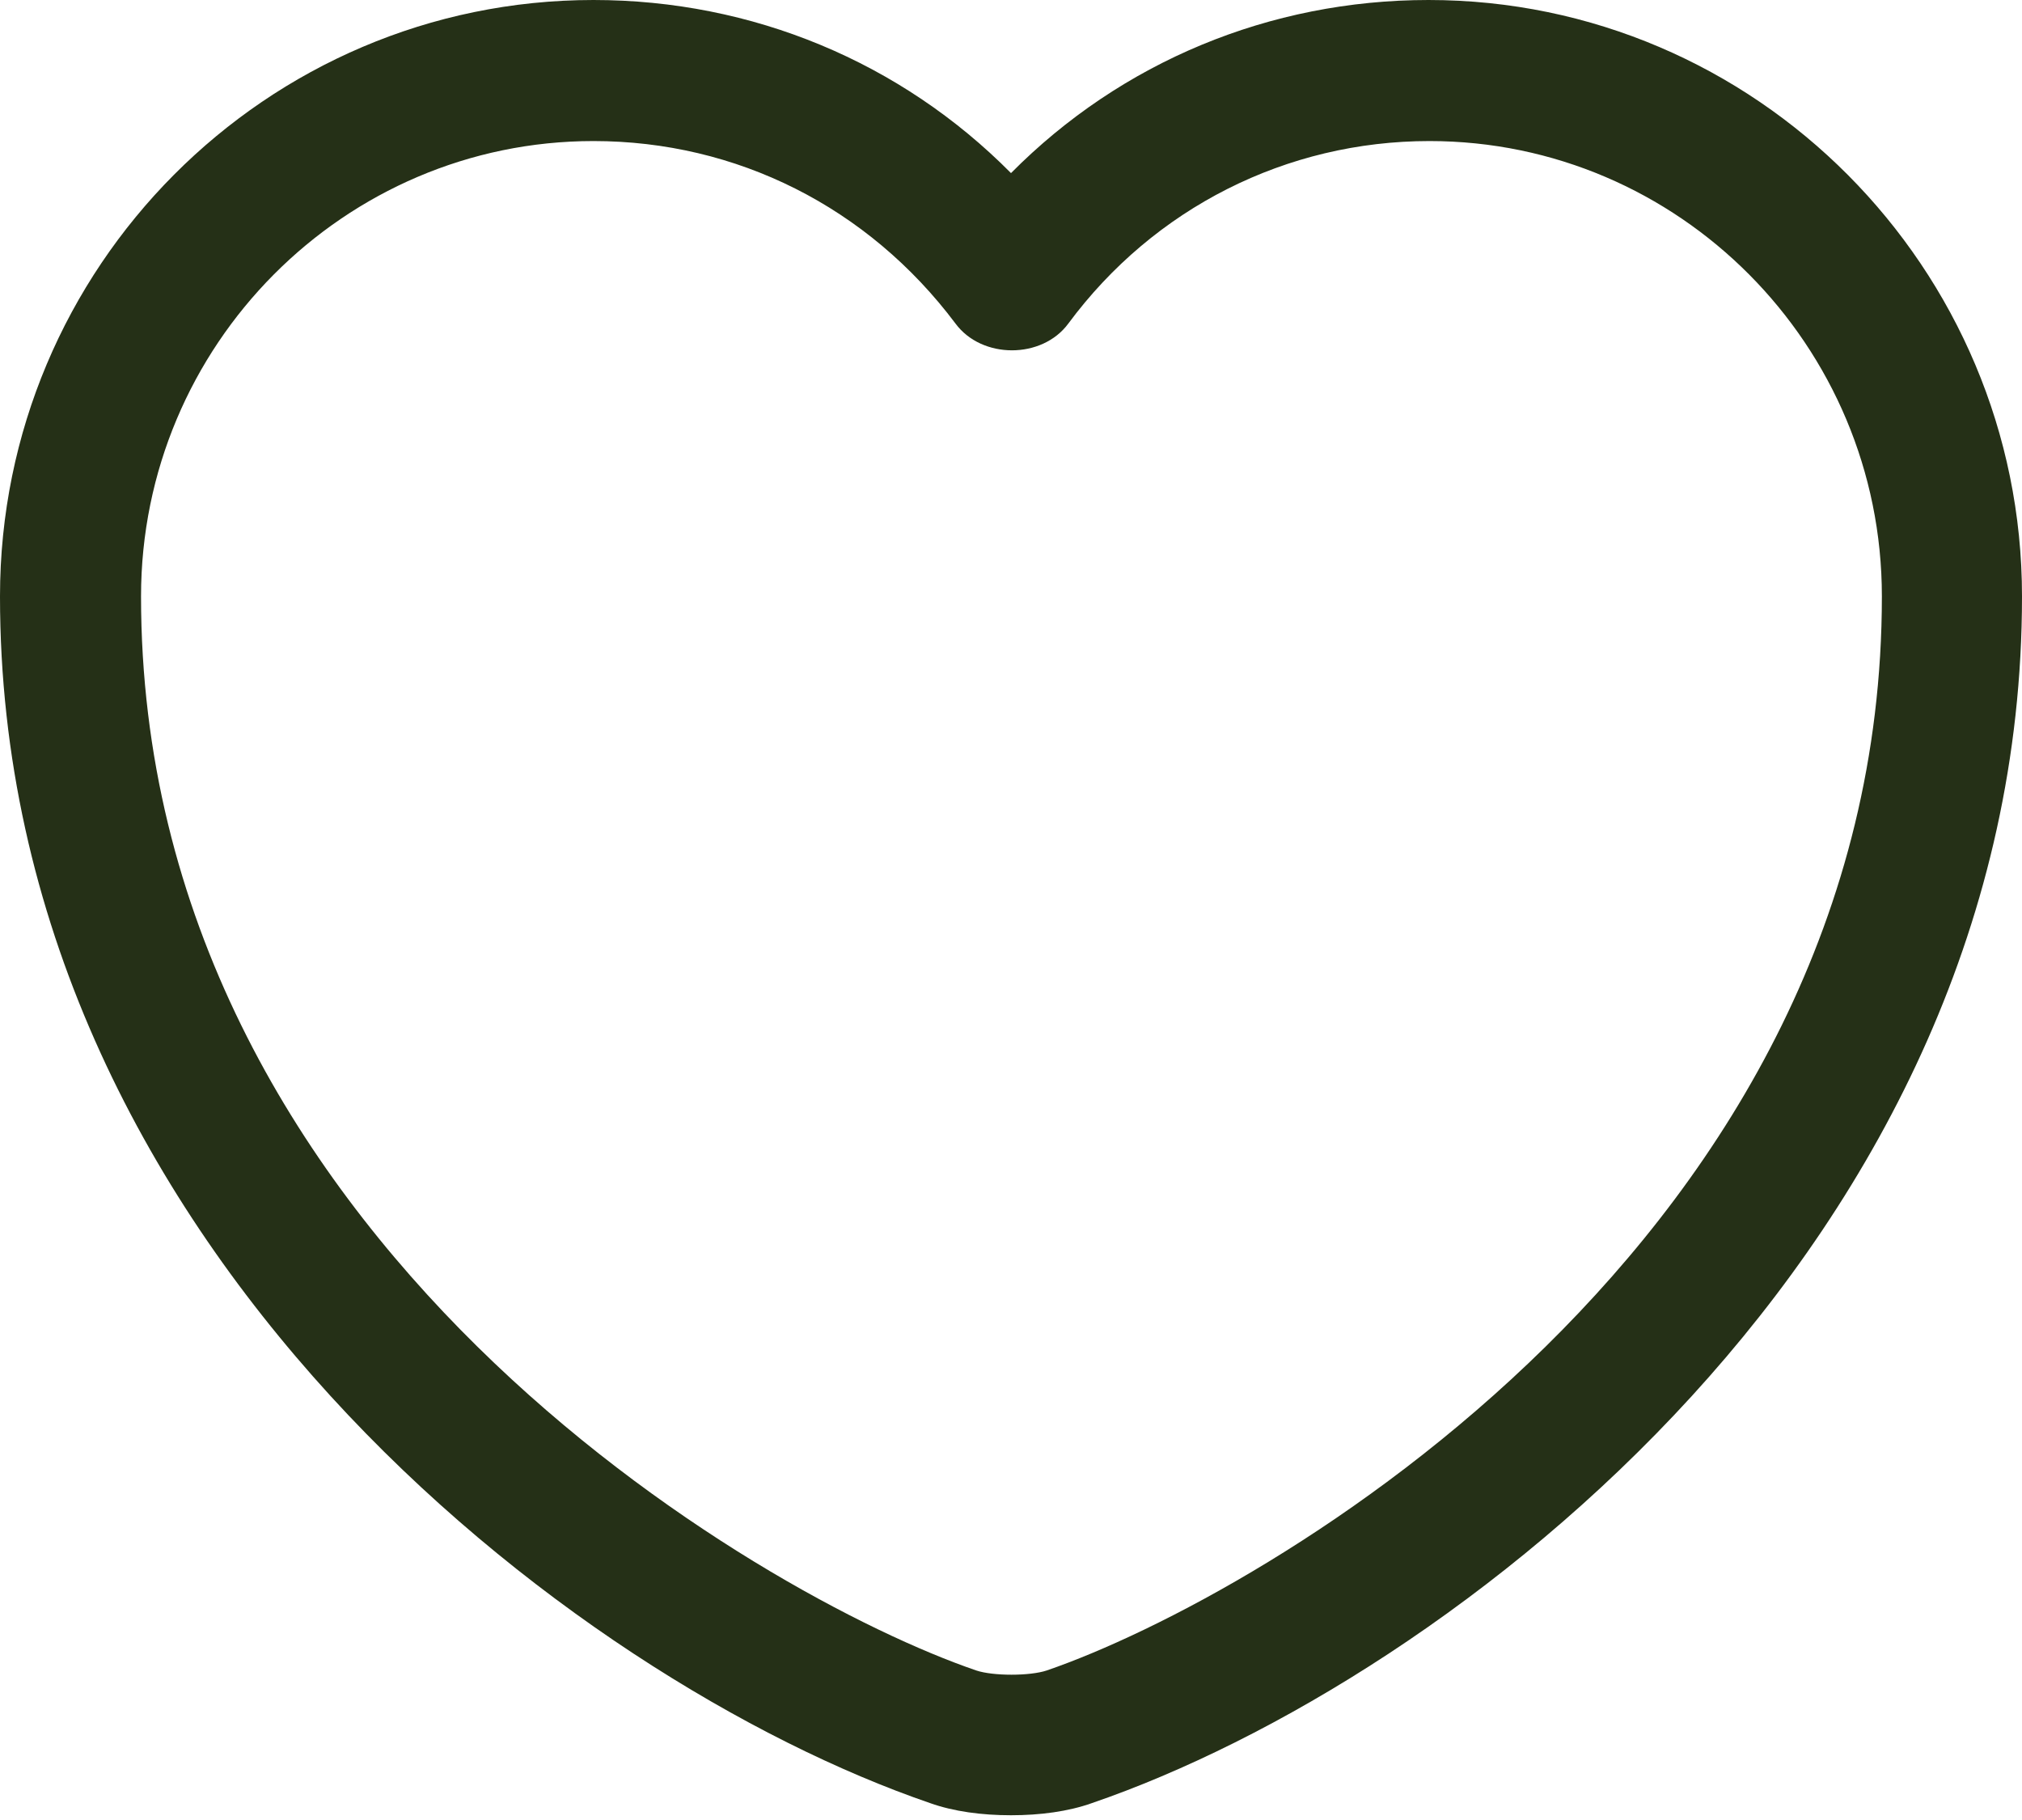<svg width="20" height="18" viewBox="0 0 20 18" fill="none" xmlns="http://www.w3.org/2000/svg">
<path d="M10 17.953C9.712 17.953 9.433 17.916 9.2 17.833C5.647 16.614 0 12.288 0 5.898C0 2.642 2.633 0 5.87 0C7.442 0 8.912 0.614 10 1.712C11.088 0.614 12.558 0 14.13 0C17.367 0 20 2.651 20 5.898C20 12.298 14.354 16.614 10.8 17.833C10.567 17.916 10.288 17.953 10 17.953ZM5.87 1.395C3.405 1.395 1.395 3.414 1.395 5.898C1.395 12.251 7.507 15.786 9.656 16.521C9.823 16.577 10.186 16.577 10.354 16.521C12.493 15.786 18.614 12.261 18.614 5.898C18.614 3.414 16.605 1.395 14.139 1.395C12.726 1.395 11.414 2.056 10.567 3.2C10.307 3.553 9.712 3.553 9.451 3.2C8.586 2.047 7.284 1.395 5.87 1.395Z" fill="#253017"/>
</svg>


